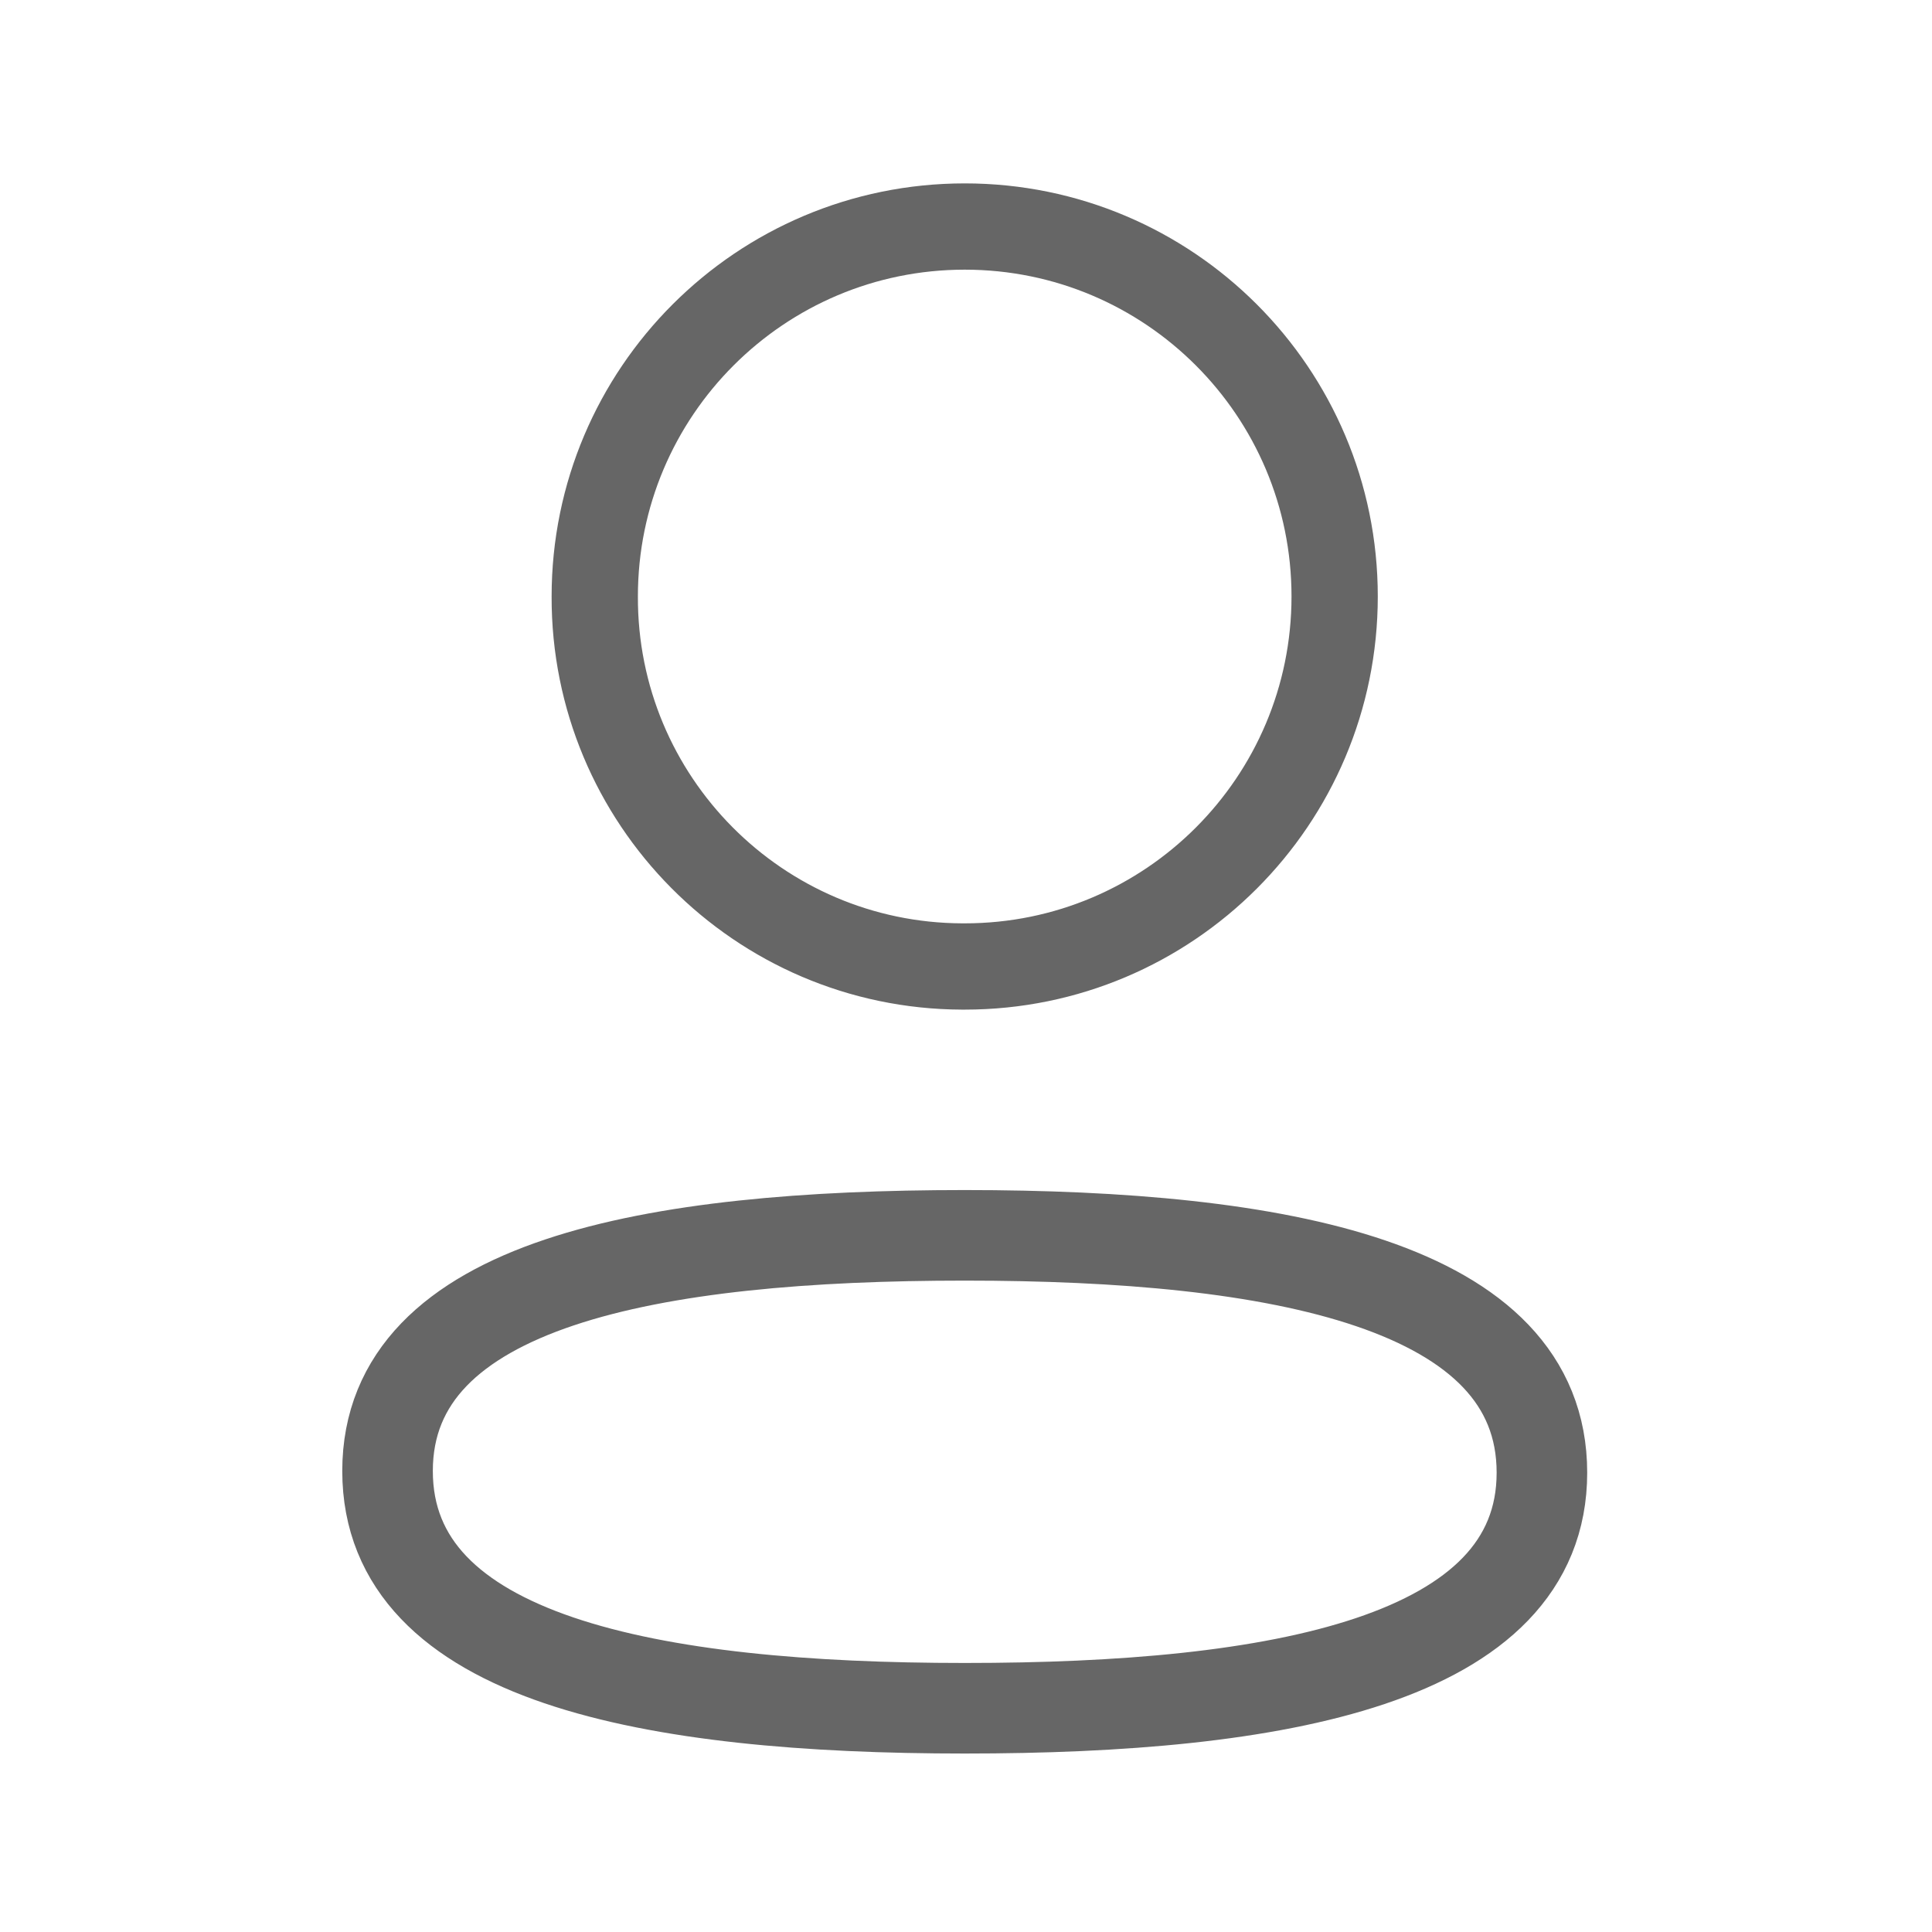 <svg width="32" height="32" viewBox="0 0 32 32" fill="none" xmlns="http://www.w3.org/2000/svg">
<path fill-rule="evenodd" clip-rule="evenodd" d="M15.98 20.461C10.823 20.461 6.419 21.241 6.419 24.364C6.419 27.486 10.795 28.294 15.98 28.294C21.136 28.294 25.539 27.513 25.539 24.392C25.539 21.27 21.164 20.461 15.98 20.461Z" stroke="#666666" stroke-width="1.5" stroke-linecap="round" stroke-linejoin="round"/>
<path fill-rule="evenodd" clip-rule="evenodd" d="M15.979 16.008C19.363 16.008 22.106 13.264 22.106 9.879C22.106 6.495 19.363 3.752 15.979 3.752C12.595 3.752 9.851 6.495 9.851 9.879C9.84 13.252 12.565 15.996 15.936 16.008H15.979Z" stroke="#666666" stroke-width="1.429" stroke-linecap="round" stroke-linejoin="round"/>
</svg>
